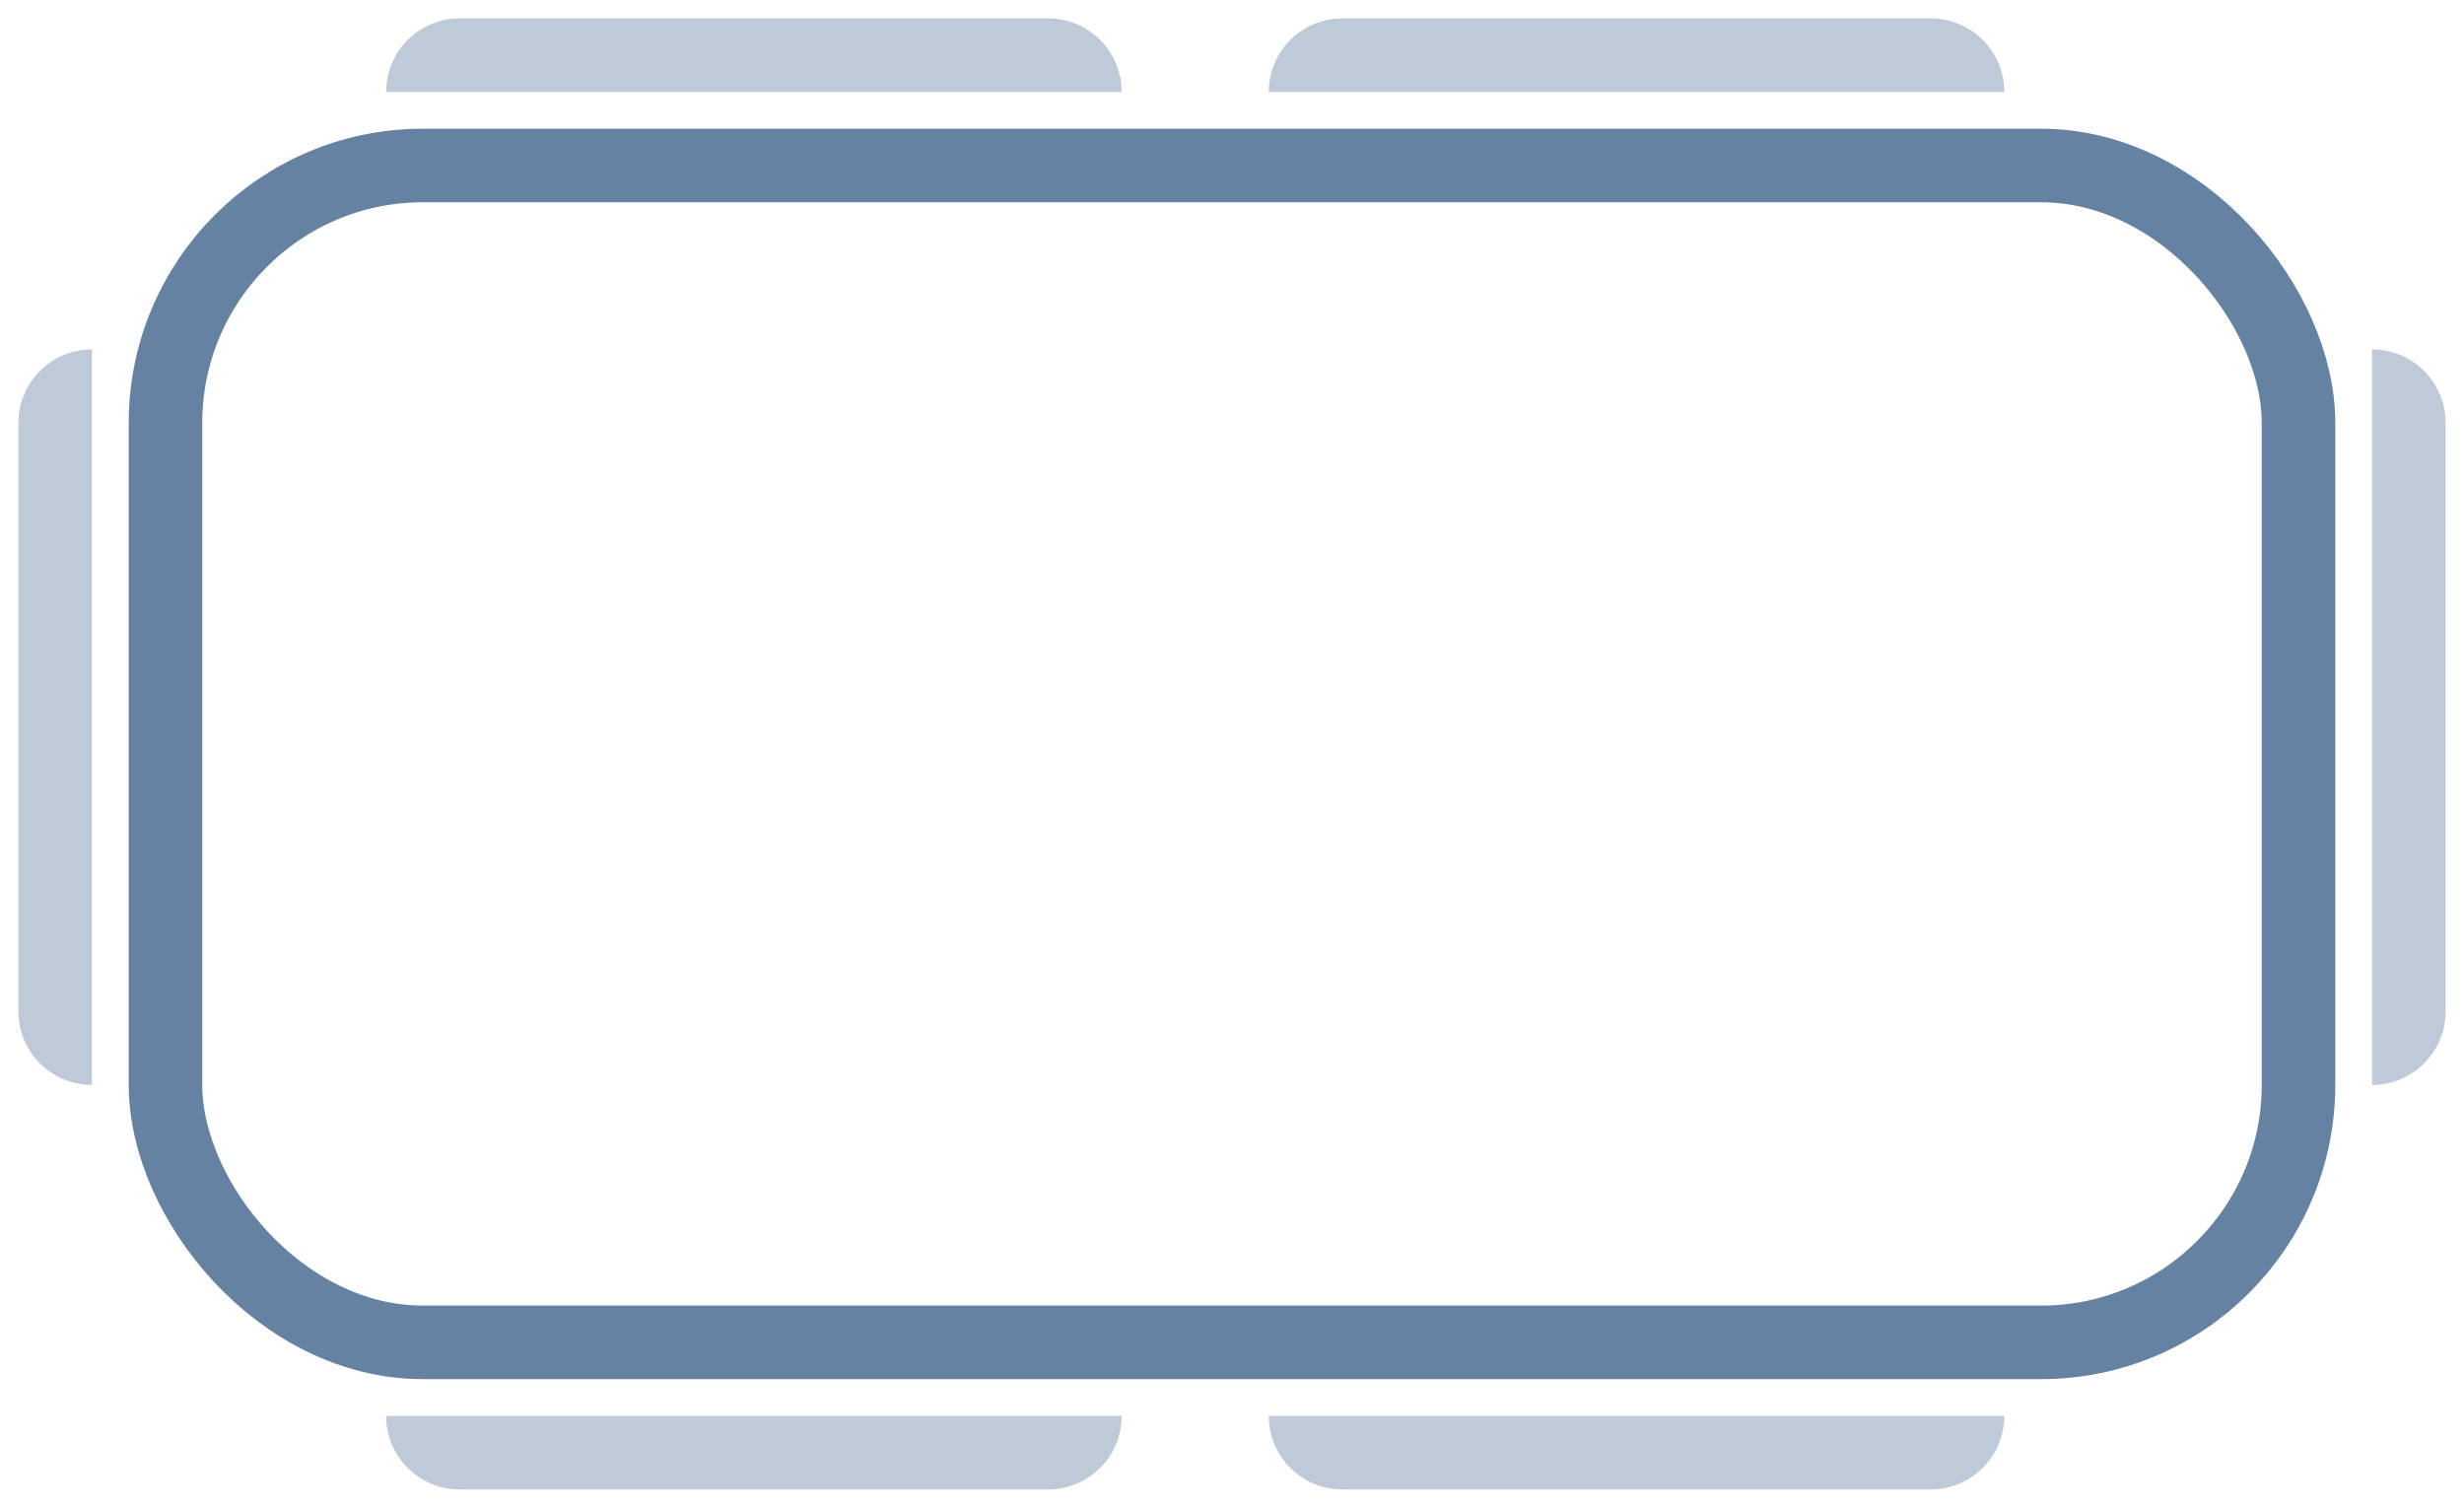 <svg width="67" height="41" viewBox="0 0 67 41" fill="none" xmlns="http://www.w3.org/2000/svg">
<rect opacity="0.6" x="4.5" y="4.5" width="58" height="32" rx="7" stroke="#002F66" stroke-width="2"/>
<path opacity="0.25" fill-rule="evenodd" clip-rule="evenodd" d="M12.5 0.5C11.395 0.5 10.5 1.395 10.5 2.5H30.5C30.5 1.395 29.605 0.5 28.5 0.5H12.5ZM30.5 38.5H10.5C10.5 39.605 11.395 40.5 12.5 40.5H28.5C29.605 40.5 30.5 39.605 30.5 38.5ZM34.5 2.5C34.5 1.395 35.395 0.5 36.5 0.5H52.5C53.605 0.5 54.5 1.395 54.5 2.5H34.5ZM54.5 38.5H34.5C34.5 39.605 35.395 40.5 36.5 40.5H52.5C53.605 40.5 54.5 39.605 54.5 38.5ZM0.5 11.5C0.5 10.395 1.395 9.5 2.5 9.5V29.5C1.395 29.5 0.5 28.605 0.5 27.5V11.5ZM66.5 11.5C66.5 10.395 65.605 9.5 64.5 9.5V29.5C65.605 29.5 66.5 28.605 66.5 27.5V11.5Z" fill="#002F66"/>
</svg>
